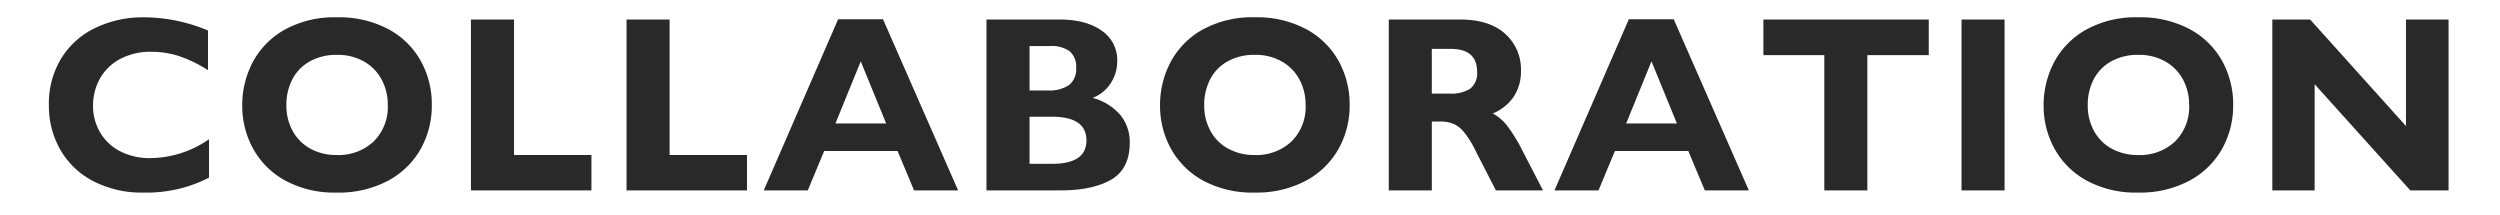 <svg xmlns="http://www.w3.org/2000/svg" width="499" height="43" viewBox="0 0 499 43">
  <defs>
    <style>
      .cls-1 {
        fill: #292929;
        fill-rule: evenodd;
      }
    </style>
  </defs>
  <path id="COLLABORATION" class="cls-1" d="M28.8,3.454a22,22,0,0,0-9.79,2.124,16.114,16.114,0,0,0-6.8,6.1,17.318,17.318,0,0,0-2.454,9.277,17.659,17.659,0,0,0,2.27,8.911,16.1,16.1,0,0,0,6.555,6.274,21.024,21.024,0,0,0,10.071,2.3,27.285,27.285,0,0,0,13.062-2.979V27.795a20.807,20.807,0,0,1-11.646,3.76,12.791,12.791,0,0,1-6.164-1.4,9.812,9.812,0,0,1-3.967-3.8,10.392,10.392,0,0,1-1.367-5.249,10.98,10.98,0,0,1,1.343-5.359A9.928,9.928,0,0,1,23.9,11.816a12.869,12.869,0,0,1,6.36-1.477,17.536,17.536,0,0,1,5.6.9A26.66,26.66,0,0,1,41.516,14V6.091A33.3,33.3,0,0,0,28.8,3.454h0Zm55.125,8.594a16.071,16.071,0,0,0-6.543-6.3A20.9,20.9,0,0,0,67.344,3.454a20.559,20.559,0,0,0-10.62,2.527A16.087,16.087,0,0,0,50.4,12.5a18.358,18.358,0,0,0-2.051,8.508,17.731,17.731,0,0,0,2.2,8.716,16.131,16.131,0,0,0,6.445,6.348A20.654,20.654,0,0,0,67.2,38.44,21.007,21.007,0,0,0,77.4,36.1a16.234,16.234,0,0,0,6.543-6.323,17.619,17.619,0,0,0,2.246-8.814A17.747,17.747,0,0,0,83.921,12.048ZM58.384,15.771A8.644,8.644,0,0,1,61.9,12.219a10.869,10.869,0,0,1,5.347-1.27A10.582,10.582,0,0,1,72.7,12.3a9.036,9.036,0,0,1,3.5,3.626,10.523,10.523,0,0,1,1.2,4.98,9.673,9.673,0,0,1-2.82,7.336,10.239,10.239,0,0,1-7.385,2.7A10.725,10.725,0,0,1,62,29.7a8.8,8.8,0,0,1-3.565-3.528,10.44,10.44,0,0,1-1.27-5.164A10.932,10.932,0,0,1,58.384,15.771ZM102.6,30.944V3.894H94V38H118.05V30.944H102.6Zm31.052,0V3.894h-8.593V38H149.1V30.944H133.648ZM191.239,38L176.249,3.845h-8.96L152.445,38h8.789l3.272-7.861h14.648L182.45,38h8.789ZM176.884,24.646H166.752l5.054-12.4ZM219.9,6.127q-3.1-2.234-8.52-2.234H196.9V38H211.7q6.4,0,10.1-2.148t3.7-7.4A8.511,8.511,0,0,0,223.659,23a10.977,10.977,0,0,0-5.566-3.455,7.624,7.624,0,0,0,3.576-2.893,7.919,7.919,0,0,0,1.331-4.5A7.045,7.045,0,0,0,219.9,6.127Zm-6.53,10.852a6.991,6.991,0,0,1-4.236,1.074H205.5V9.191h4a6.292,6.292,0,0,1,4.016,1.05,4.045,4.045,0,0,1,1.282,3.32A4,4,0,0,1,213.369,16.98ZM209.987,32.7H205.5V23.3h4.492q6.861,0,6.861,4.736,0,4.663-6.861,4.663h0Zm57.127-20.654a16.068,16.068,0,0,0-6.543-6.3,20.9,20.9,0,0,0-10.034-2.295,20.558,20.558,0,0,0-10.62,2.527,16.088,16.088,0,0,0-6.323,6.519,18.361,18.361,0,0,0-2.051,8.508,17.729,17.729,0,0,0,2.2,8.716,16.135,16.135,0,0,0,6.446,6.348,20.652,20.652,0,0,0,10.2,2.368A21.009,21.009,0,0,0,260.6,36.1a16.24,16.24,0,0,0,6.543-6.323,17.622,17.622,0,0,0,2.246-8.814A17.744,17.744,0,0,0,267.114,12.048Zm-25.537,3.723a8.647,8.647,0,0,1,3.516-3.552,10.867,10.867,0,0,1,5.346-1.27A10.583,10.583,0,0,1,255.9,12.3a9.03,9.03,0,0,1,3.5,3.626,10.514,10.514,0,0,1,1.2,4.98,9.673,9.673,0,0,1-2.82,7.336,10.239,10.239,0,0,1-7.385,2.7,10.73,10.73,0,0,1-5.2-1.245,8.8,8.8,0,0,1-3.564-3.528,10.435,10.435,0,0,1-1.27-5.164A10.933,10.933,0,0,1,241.577,15.771Zm58.836-9.045q-3.174-2.832-9.033-2.832H277.2V38h8.594V24.255h1.538a7.3,7.3,0,0,1,2.759.452,5.908,5.908,0,0,1,2.173,1.721,19.916,19.916,0,0,1,2.368,3.882L298.582,38h9.4l-4.443-8.594A31,31,0,0,0,300.755,25a9.546,9.546,0,0,0-2.783-2.356,9.348,9.348,0,0,0,4.211-3.418,9.06,9.06,0,0,0,1.4-5.029A9.529,9.529,0,0,0,300.413,6.726Zm-6.982,11a7.1,7.1,0,0,1-4.053.964h-3.589V9.753h3.735q5.3,0,5.3,4.541A3.884,3.884,0,0,1,293.431,17.724ZM349.068,38L334.078,3.845h-8.96L310.274,38h8.789l3.272-7.861h14.648l3.3,7.861h8.789ZM334.713,24.646H324.581l5.054-12.4ZM384.979,11v-7.1H351.972V11H364.13V38h8.594V11h12.255Zm15.135,27V3.894h-8.593V38h8.593Zm43.358-25.952a16.074,16.074,0,0,0-6.543-6.3A20.9,20.9,0,0,0,426.9,3.454a20.562,20.562,0,0,0-10.621,2.527,16.088,16.088,0,0,0-6.323,6.519,18.361,18.361,0,0,0-2.051,8.508,17.73,17.73,0,0,0,2.2,8.716,16.126,16.126,0,0,0,6.445,6.348,20.654,20.654,0,0,0,10.2,2.368,21.006,21.006,0,0,0,10.2-2.344,16.234,16.234,0,0,0,6.543-6.323,17.622,17.622,0,0,0,2.246-8.814A17.753,17.753,0,0,0,443.472,12.048Zm-25.537,3.723a8.639,8.639,0,0,1,3.515-3.552,10.871,10.871,0,0,1,5.347-1.27,10.582,10.582,0,0,1,5.456,1.355,9.033,9.033,0,0,1,3.5,3.626,10.525,10.525,0,0,1,1.2,4.98,9.673,9.673,0,0,1-2.82,7.336,10.239,10.239,0,0,1-7.385,2.7,10.726,10.726,0,0,1-5.2-1.245,8.8,8.8,0,0,1-3.565-3.528,10.445,10.445,0,0,1-1.269-5.164A10.933,10.933,0,0,1,417.935,15.771Zm62.3,9.387L461.1,3.894h-7.544V38H462V16.809L481.092,38h7.641V3.894h-8.5V25.158Z"/>
</svg>
